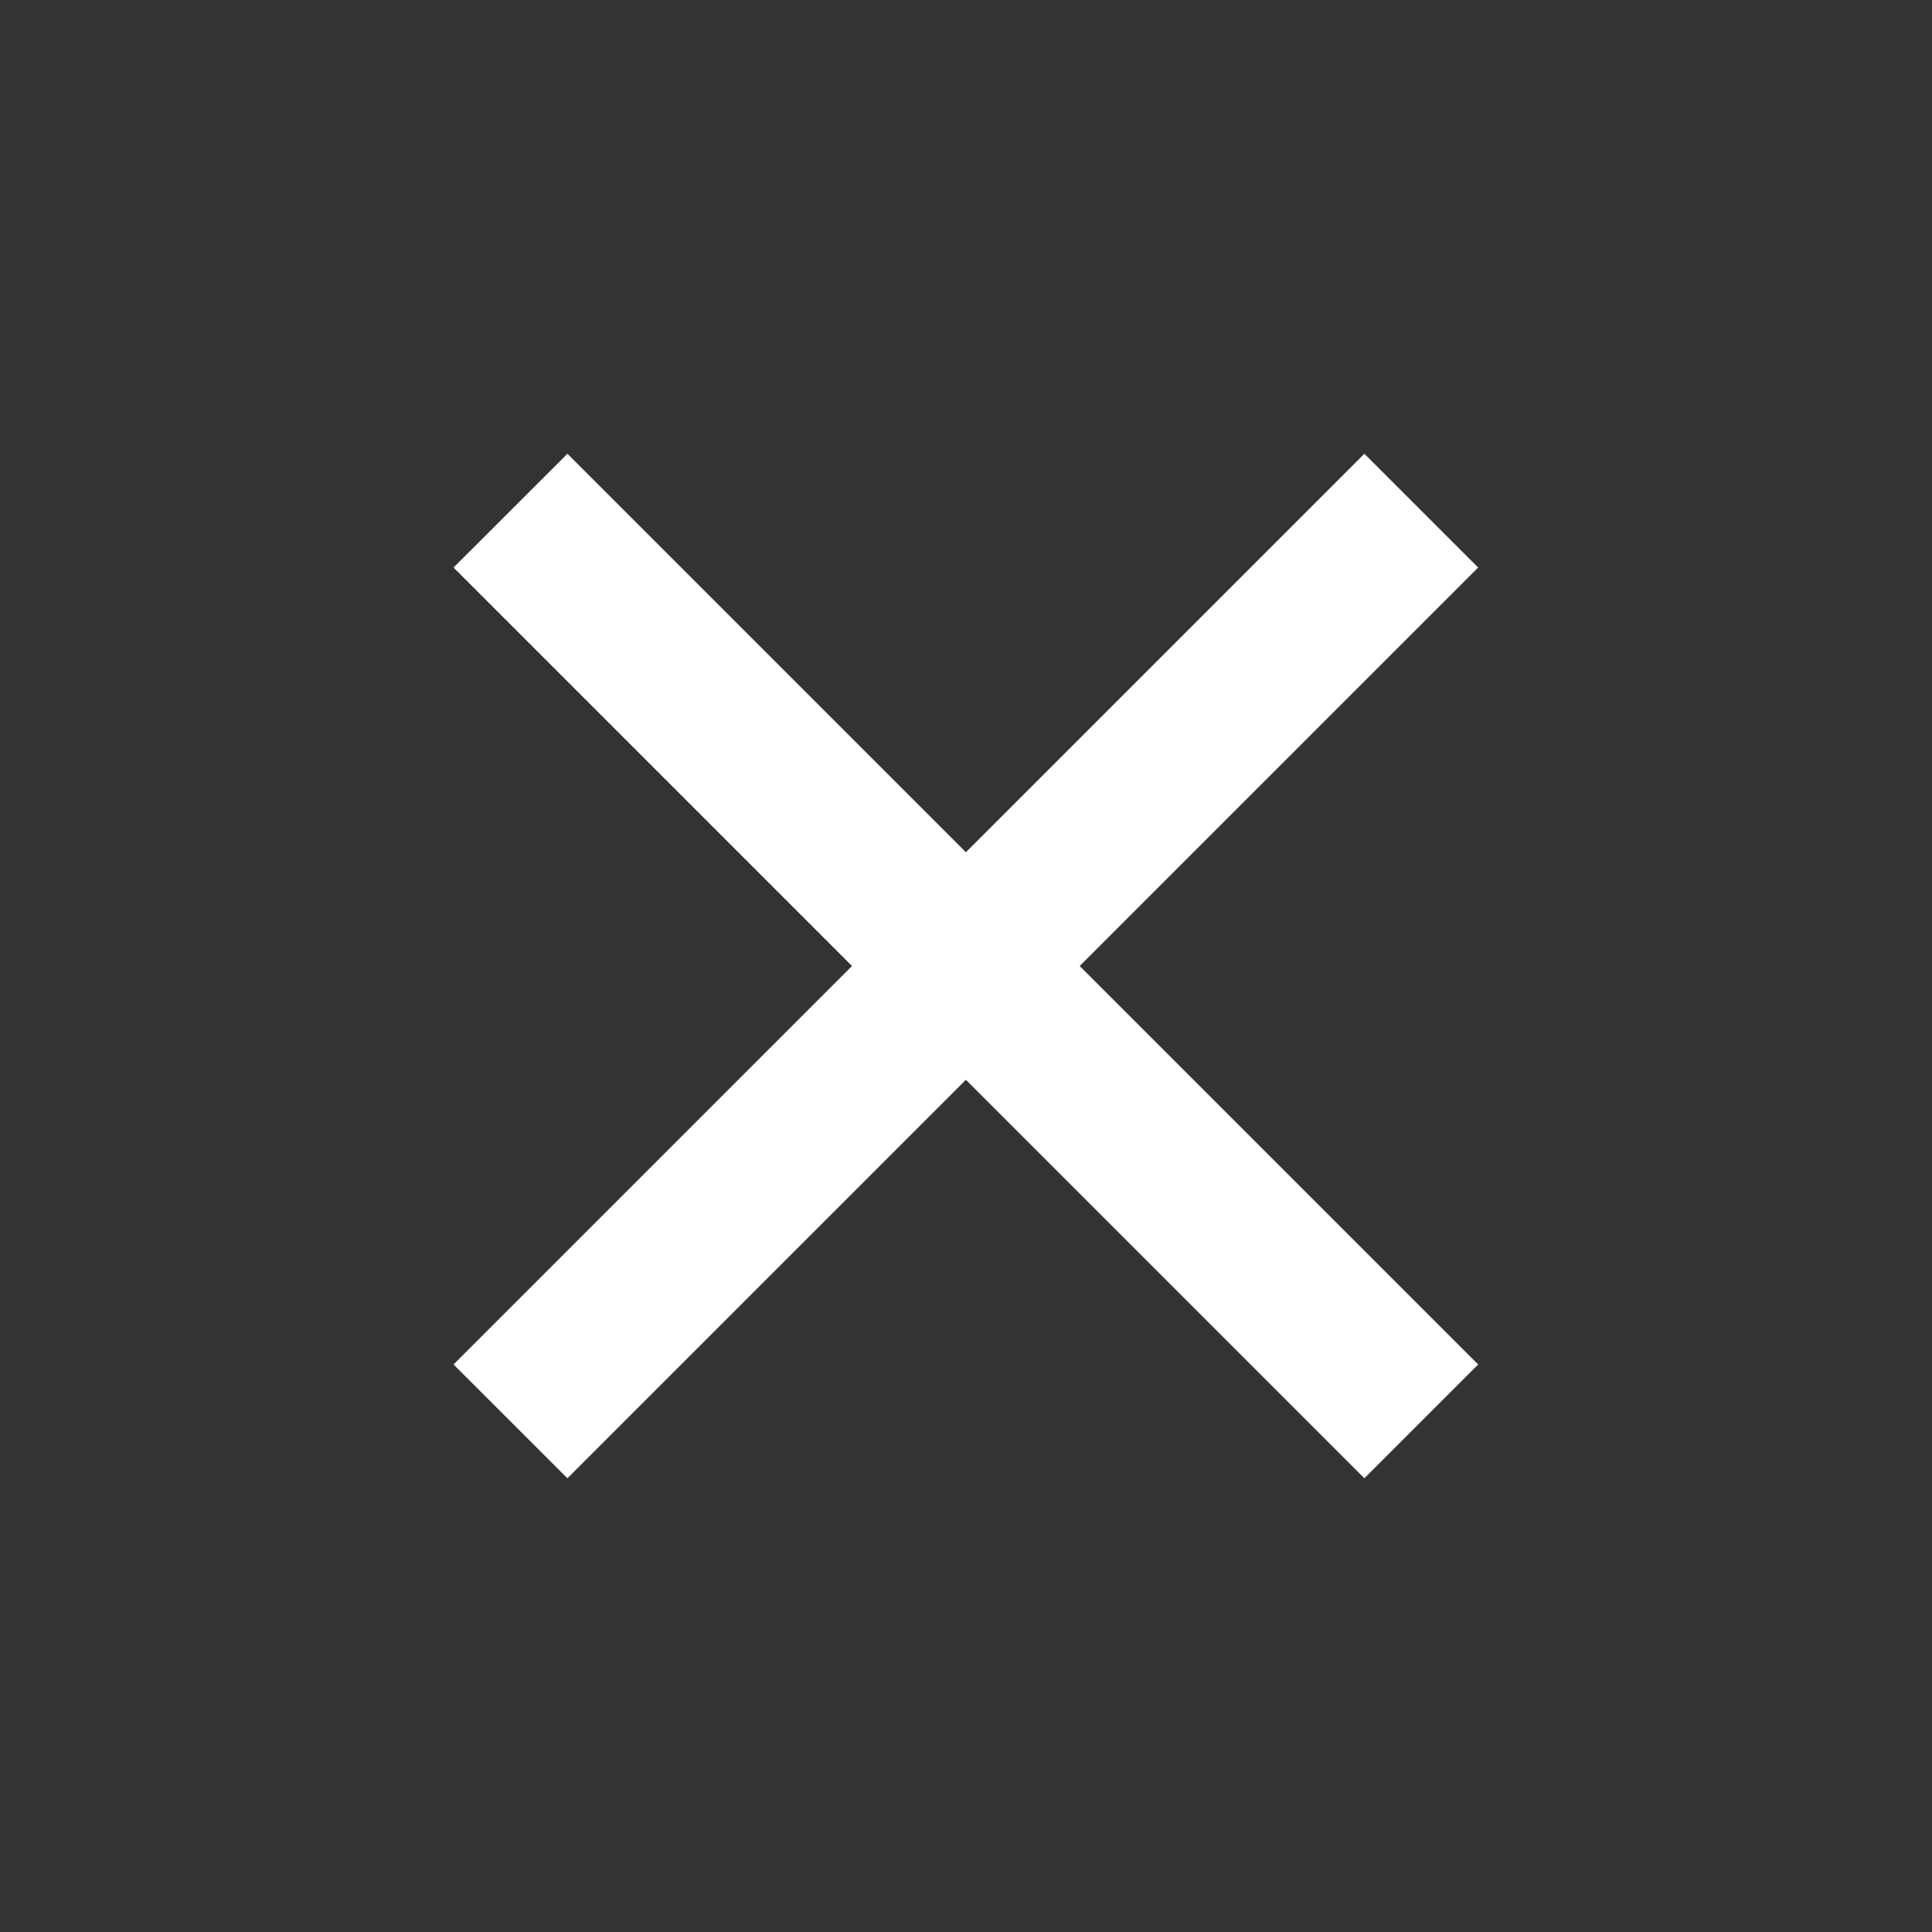 <svg width="20" height="20" viewBox="0 0 20 20" fill="none" xmlns="http://www.w3.org/2000/svg">
<rect x="0" y="0" width="20" height="20" fill="#333333" stroke="none"/>
<g clip-path="url(#clip0_295_2284)">
<path d="M9.999 8.822L14.124 4.697L15.302 5.875L11.177 10L15.302 14.125L14.124 15.303L9.999 11.178L5.874 15.303L4.695 14.125L8.82 10L4.695 5.875L5.874 4.697L9.999 8.822Z" fill="white"/>
</g>
<defs>
<clipPath id="clip0_295_2284">
<rect width="20" height="20" fill="white"/>
</clipPath>
</defs>
</svg>
